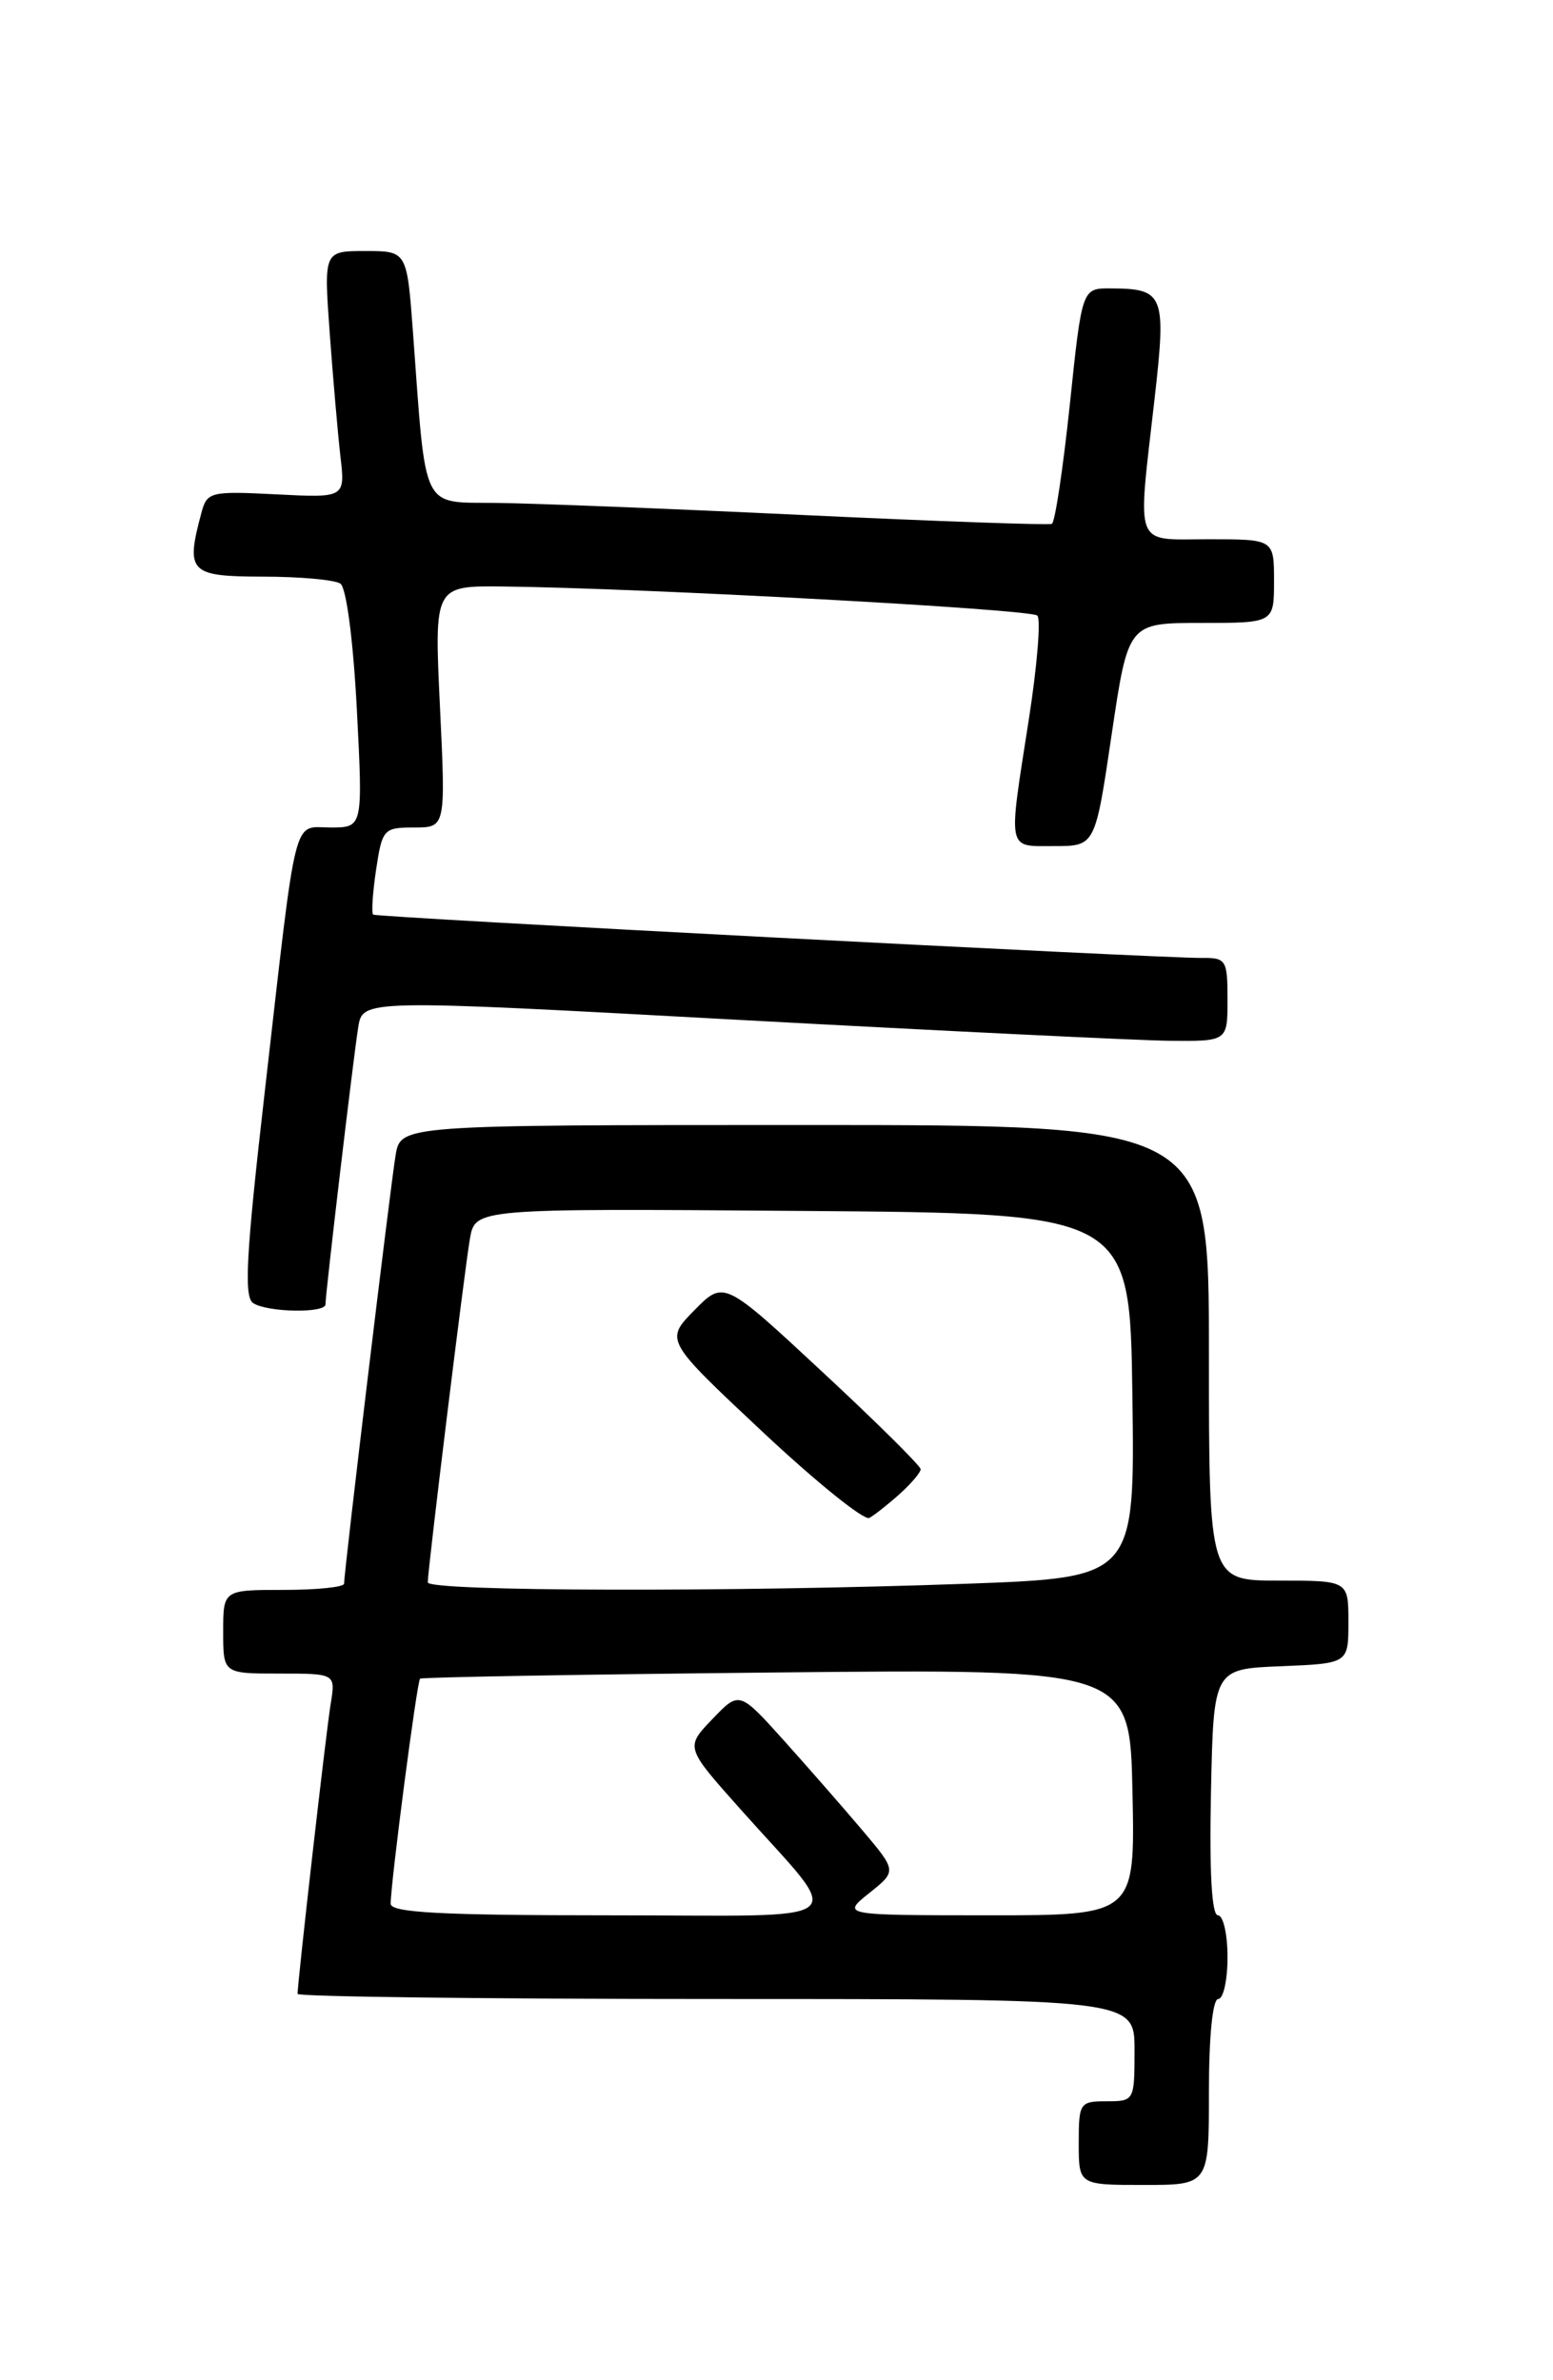 <?xml version="1.0" encoding="UTF-8" standalone="no"?>
<!DOCTYPE svg PUBLIC "-//W3C//DTD SVG 1.1//EN" "http://www.w3.org/Graphics/SVG/1.1/DTD/svg11.dtd" >
<svg xmlns="http://www.w3.org/2000/svg" xmlns:xlink="http://www.w3.org/1999/xlink" version="1.1" viewBox="0 0 167 256">
 <g >
 <path fill="currentColor"
d=" M 130.00 225.00 C 130.00 219.00 130.40 215.00 131.00 215.00 C 131.55 215.00 132.00 212.97 132.00 210.50 C 132.00 208.03 131.54 206.00 130.97 206.00 C 130.30 206.00 130.04 201.35 130.22 192.75 C 130.50 179.50 130.50 179.50 137.75 179.21 C 145.00 178.91 145.00 178.91 145.00 174.46 C 145.00 170.00 145.00 170.00 137.50 170.00 C 130.00 170.00 130.00 170.00 130.00 145.50 C 130.00 121.00 130.00 121.00 86.55 121.00 C 43.09 121.00 43.09 121.00 42.54 124.25 C 42.00 127.44 37.00 169.02 37.00 170.33 C 37.00 170.70 34.08 171.00 30.50 171.00 C 24.00 171.00 24.00 171.00 24.00 175.50 C 24.00 180.00 24.00 180.00 30.05 180.00 C 36.09 180.00 36.09 180.00 35.56 183.25 C 35.07 186.21 32.00 213.16 32.00 214.45 C 32.00 214.75 52.25 215.00 77.00 215.00 C 122.00 215.00 122.00 215.00 122.00 220.50 C 122.00 225.94 121.97 226.00 119.00 226.00 C 116.11 226.00 116.00 226.17 116.00 230.50 C 116.00 235.00 116.00 235.00 123.00 235.00 C 130.00 235.00 130.00 235.00 130.00 225.00 Z  M 35.00 140.29 C 35.00 139.11 38.00 113.72 38.52 110.49 C 39.00 107.48 39.00 107.48 79.25 109.68 C 101.39 110.88 122.31 111.90 125.75 111.94 C 132.00 112.00 132.00 112.00 132.00 107.50 C 132.00 103.25 131.85 103.00 129.25 103.03 C 124.72 103.07 40.53 98.67 40.13 98.37 C 39.93 98.22 40.07 96.05 40.44 93.55 C 41.10 89.17 41.25 89.00 44.53 89.00 C 47.93 89.00 47.93 89.00 47.31 76.00 C 46.69 63.00 46.69 63.00 54.10 63.08 C 69.12 63.25 110.86 65.52 111.55 66.21 C 111.94 66.61 111.53 71.64 110.63 77.40 C 108.39 91.77 108.24 91.00 113.38 91.00 C 117.77 91.00 117.77 91.00 119.54 79.00 C 121.32 67.00 121.32 67.00 129.16 67.00 C 137.00 67.00 137.00 67.00 137.00 62.50 C 137.00 58.00 137.00 58.00 130.00 58.00 C 121.82 58.00 122.30 59.23 124.15 42.94 C 125.43 31.67 125.19 31.04 119.43 31.02 C 116.35 31.00 116.35 31.00 115.04 43.53 C 114.31 50.42 113.45 56.18 113.11 56.34 C 112.78 56.50 100.80 56.07 86.50 55.40 C 72.20 54.72 57.28 54.13 53.34 54.09 C 45.23 53.99 45.84 55.24 44.41 35.75 C 43.76 27.00 43.76 27.00 39.29 27.00 C 34.82 27.00 34.82 27.00 35.45 35.75 C 35.80 40.56 36.32 46.54 36.60 49.02 C 37.13 53.55 37.13 53.55 29.71 53.17 C 22.62 52.81 22.26 52.90 21.66 55.15 C 19.94 61.56 20.37 62.00 28.25 62.02 C 32.24 62.02 35.99 62.36 36.60 62.77 C 37.24 63.19 37.98 68.83 38.37 76.25 C 39.03 89.00 39.03 89.00 35.56 89.00 C 31.42 89.00 31.98 86.75 28.47 117.43 C 26.46 134.95 26.21 139.52 27.23 140.16 C 28.80 141.16 35.00 141.26 35.00 140.29 Z  M 42.01 204.75 C 42.03 202.37 44.84 180.83 45.17 180.55 C 45.35 180.39 62.60 180.09 83.50 179.88 C 121.50 179.50 121.50 179.50 121.78 192.75 C 122.06 206.00 122.06 206.00 106.28 206.00 C 90.50 205.99 90.50 205.99 93.47 203.61 C 96.44 201.24 96.44 201.24 92.75 196.87 C 90.72 194.47 86.91 190.11 84.28 187.18 C 79.50 181.87 79.50 181.87 76.60 184.90 C 73.69 187.93 73.69 187.93 79.60 194.56 C 90.96 207.33 92.59 206.00 65.58 206.00 C 47.38 206.00 42.00 205.71 42.01 204.75 Z  M 46.00 170.19 C 46.00 168.81 49.94 136.68 50.53 133.24 C 51.10 129.97 51.10 129.97 86.30 130.24 C 121.50 130.50 121.50 130.50 121.77 150.09 C 122.04 169.68 122.04 169.68 103.86 170.34 C 78.74 171.25 46.00 171.17 46.00 170.19 Z  M 96.75 160.68 C 97.99 159.56 99.00 158.37 99.00 158.02 C 99.00 157.67 94.24 152.95 88.42 147.54 C 77.84 137.70 77.84 137.70 74.67 140.92 C 71.50 144.15 71.50 144.15 81.99 153.99 C 87.76 159.40 92.93 163.57 93.49 163.26 C 94.04 162.95 95.51 161.79 96.75 160.68 Z "/>
</g>
</svg>